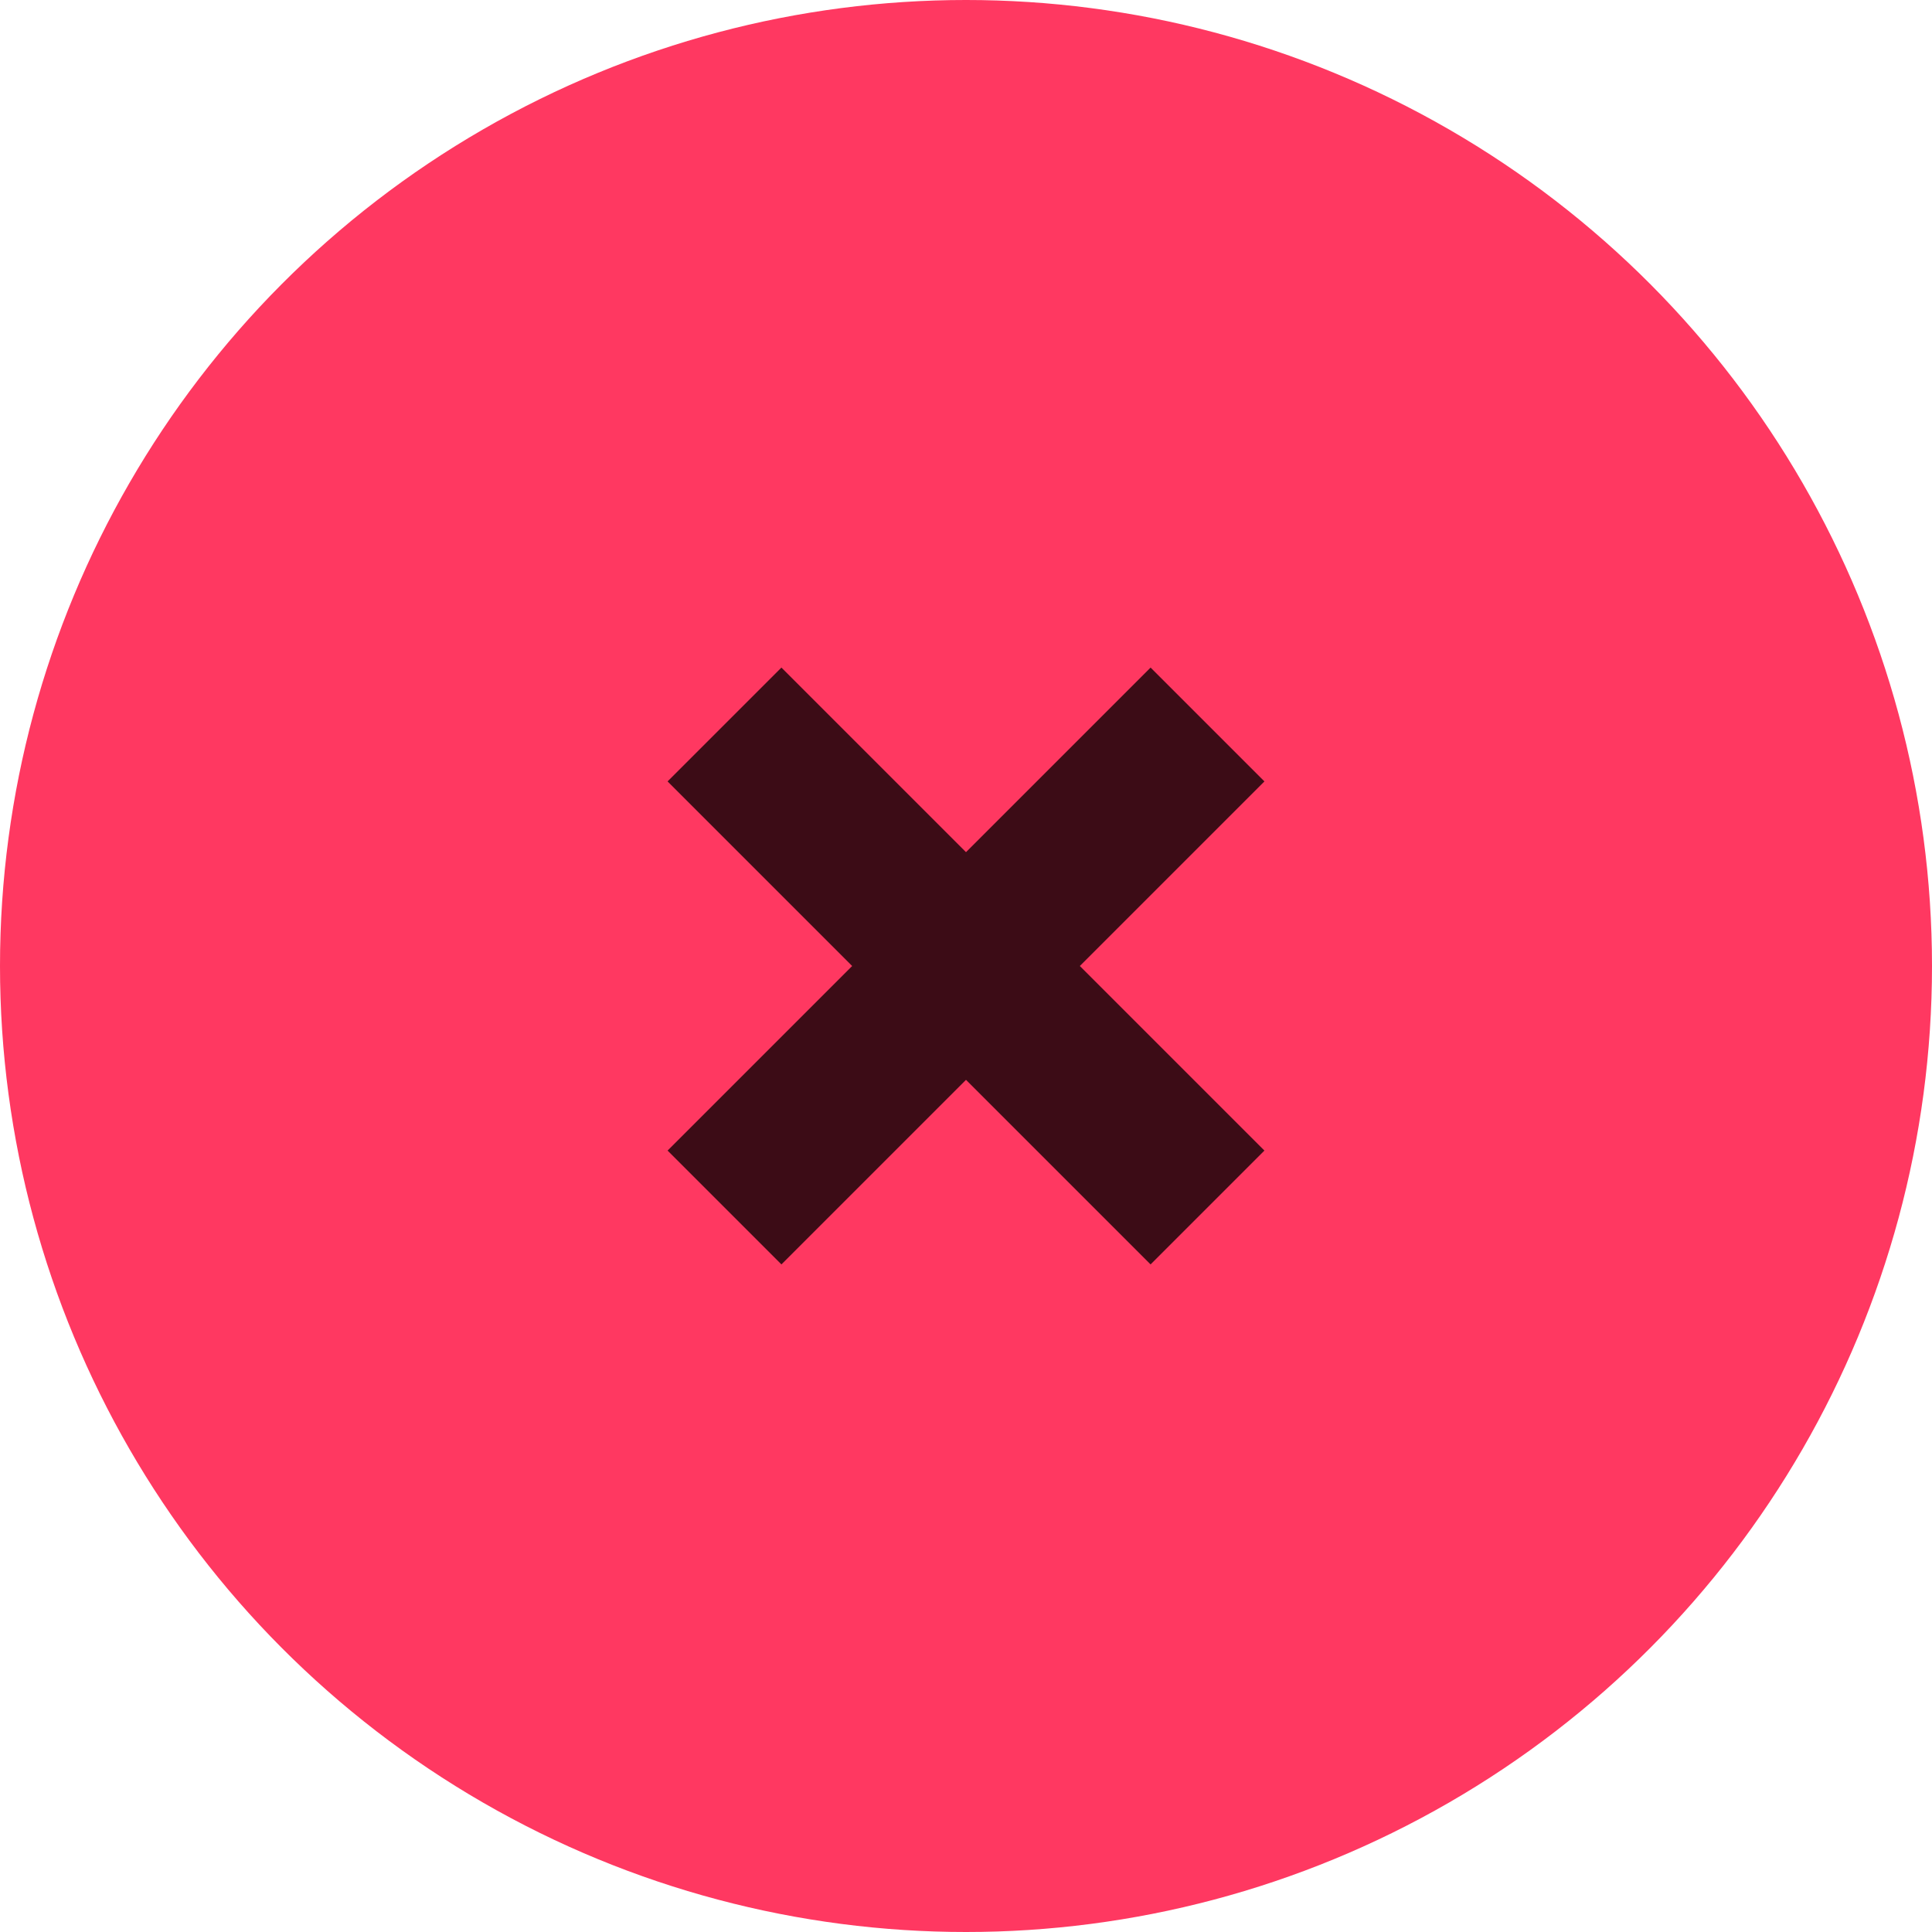 <svg xmlns="http://www.w3.org/2000/svg" fill="none" viewBox="0 0 24 24">
  <defs/>
  <circle cx="12" cy="12" r="12" fill="#FF3861"/>
  <path stroke="#3C0C16" stroke-width="2" d="M9 15l6-6M15 15L9 9"/>
</svg>
